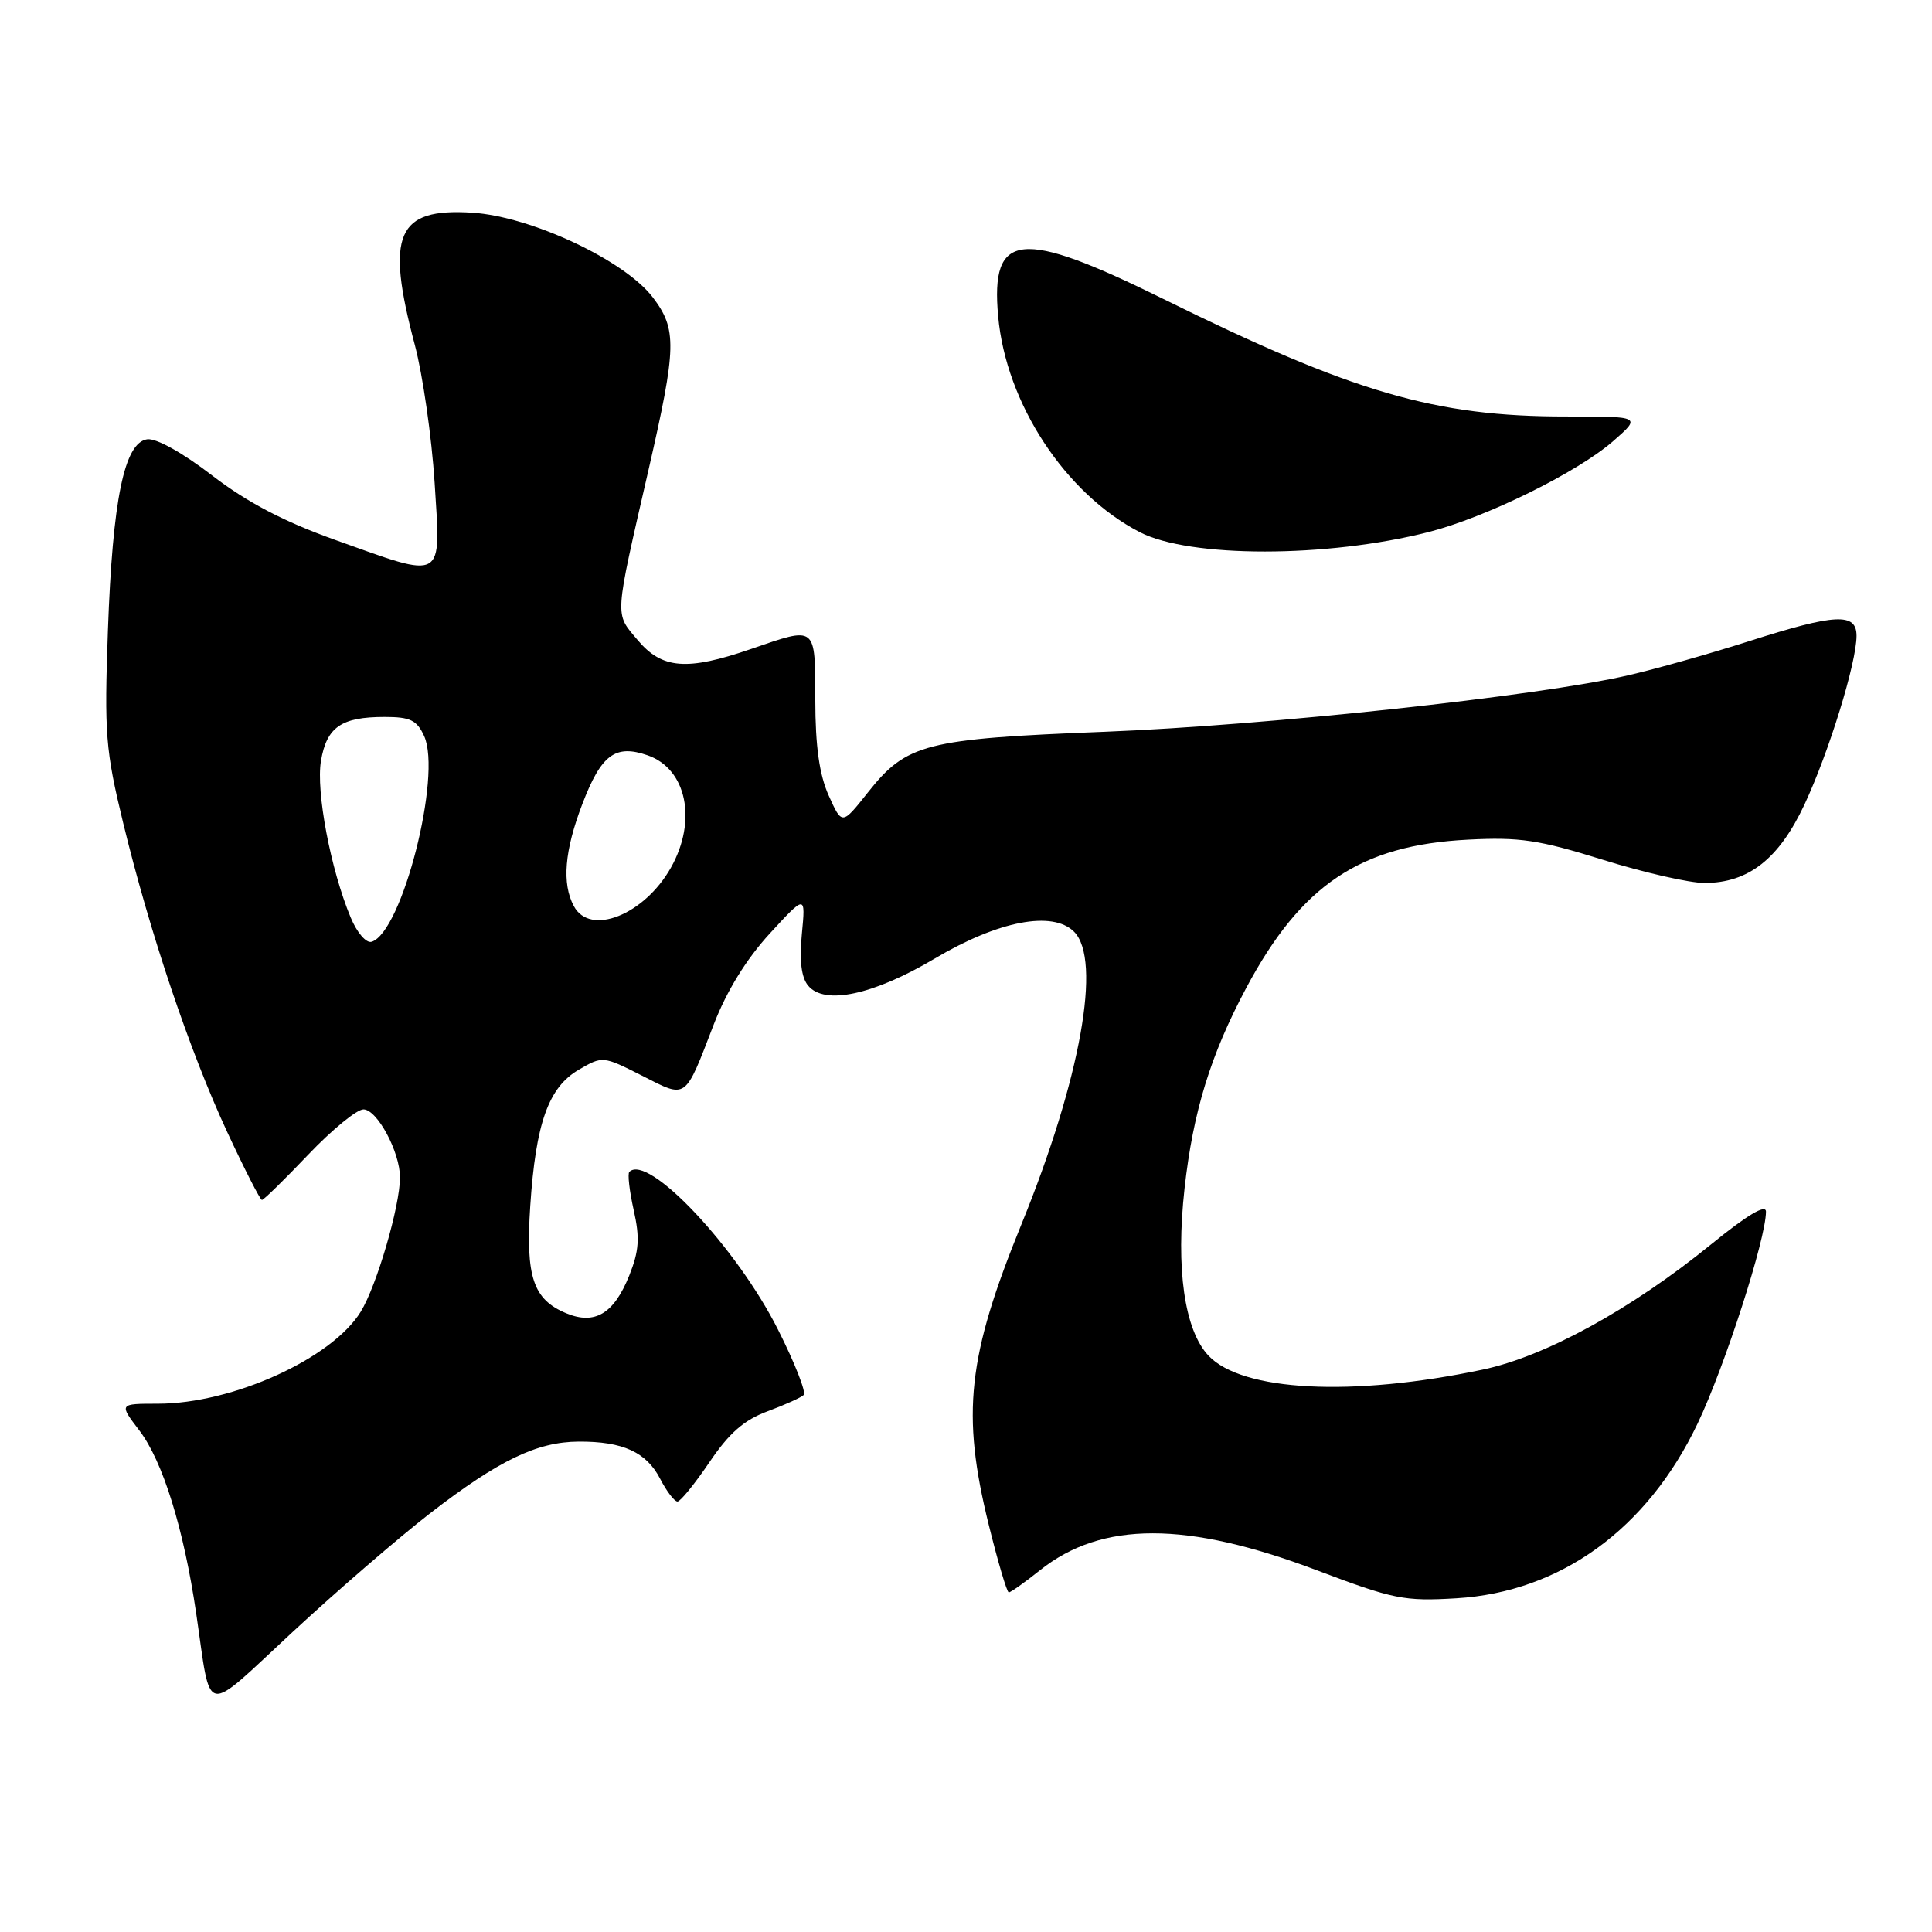 <?xml version="1.0" encoding="UTF-8" standalone="no"?>
<!DOCTYPE svg PUBLIC "-//W3C//DTD SVG 1.1//EN" "http://www.w3.org/Graphics/SVG/1.1/DTD/svg11.dtd" >
<svg xmlns="http://www.w3.org/2000/svg" xmlns:xlink="http://www.w3.org/1999/xlink" version="1.1" viewBox="0 0 256 256">
 <g >
 <path fill="currentColor"
d=" M 57.00 200.51 C 66.09 193.49 71.15 191.05 76.68 191.02 C 82.53 190.99 85.65 192.41 87.48 195.96 C 88.34 197.63 89.38 198.98 89.78 198.96 C 90.17 198.94 92.08 196.59 94.01 193.74 C 96.61 189.89 98.59 188.16 101.69 187.01 C 103.99 186.16 106.15 185.18 106.50 184.84 C 106.84 184.49 105.32 180.60 103.10 176.20 C 97.61 165.28 85.86 152.81 83.39 155.28 C 83.14 155.53 83.40 157.81 83.97 160.35 C 84.80 164.06 84.68 165.75 83.38 169.01 C 81.35 174.07 78.83 175.59 75.04 174.02 C 70.64 172.19 69.64 169.21 70.26 159.80 C 70.99 148.81 72.68 144.08 76.68 141.75 C 79.84 139.91 79.89 139.91 85.07 142.53 C 91.07 145.58 90.68 145.86 94.59 135.71 C 96.29 131.31 98.89 127.09 101.98 123.72 C 106.75 118.53 106.75 118.53 106.25 123.76 C 105.91 127.30 106.18 129.51 107.08 130.60 C 109.26 133.23 115.75 131.83 123.90 126.99 C 132.29 122.01 139.48 120.63 142.32 123.46 C 146.02 127.17 143.18 143.00 135.36 162.19 C 128.19 179.79 127.37 187.29 131.01 202.03 C 132.23 206.96 133.42 211.00 133.67 211.00 C 133.92 211.00 135.78 209.68 137.81 208.06 C 146.00 201.54 157.24 201.54 174.49 208.07 C 184.65 211.91 186.05 212.20 192.99 211.78 C 206.77 210.95 218.26 202.63 224.94 188.63 C 228.54 181.08 234.00 164.16 234.00 160.55 C 234.00 159.51 231.52 160.99 226.75 164.87 C 216.18 173.47 204.76 179.74 196.47 181.48 C 179.21 185.12 164.57 184.37 160.12 179.62 C 156.94 176.24 155.78 168.08 156.96 157.46 C 158.09 147.31 160.40 139.78 165.12 130.93 C 172.42 117.23 180.25 111.99 194.50 111.26 C 201.35 110.90 203.92 111.29 212.37 113.92 C 217.80 115.62 223.88 117.00 225.87 117.00 C 231.68 116.99 235.73 113.81 239.10 106.61 C 242.34 99.68 246.00 87.82 246.00 84.25 C 246.00 81.16 243.22 81.30 231.76 84.96 C 226.67 86.59 219.49 88.62 215.80 89.47 C 203.80 92.25 167.98 96.11 146.47 96.96 C 122.54 97.90 120.13 98.52 114.97 105.04 C 111.57 109.33 111.57 109.33 109.81 105.42 C 108.57 102.66 108.04 98.90 108.03 92.75 C 108.00 82.78 108.26 82.99 99.50 86.00 C 91.01 88.92 87.73 88.66 84.49 84.81 C 81.42 81.16 81.36 82.20 85.95 62.18 C 89.66 45.98 89.72 43.63 86.49 39.39 C 82.74 34.48 70.36 28.68 62.56 28.18 C 52.56 27.55 51.06 31.02 54.97 45.72 C 56.02 49.69 57.20 57.90 57.59 63.97 C 58.42 77.15 59.06 76.78 44.41 71.54 C 37.61 69.11 32.78 66.58 28.12 63.01 C 24.20 59.99 20.69 58.04 19.50 58.21 C 16.47 58.65 14.92 66.18 14.30 83.50 C 13.81 97.23 13.98 99.39 16.31 109.00 C 19.85 123.58 25.13 139.28 30.09 149.96 C 32.40 154.93 34.48 159.00 34.71 159.00 C 34.94 159.00 37.70 156.30 40.84 153.00 C 43.98 149.70 47.28 147.00 48.16 147.00 C 49.97 147.00 53.00 152.64 53.00 156.01 C 53.00 159.82 49.92 170.36 47.80 173.81 C 43.97 180.03 30.81 186.00 20.91 186.00 C 15.76 186.00 15.76 186.00 18.46 189.54 C 21.57 193.61 24.34 202.54 25.99 213.73 C 28.05 227.69 26.70 227.43 38.79 216.23 C 44.68 210.77 52.88 203.70 57.00 200.51 Z  M 189.29 70.50 C 196.89 68.56 208.94 62.63 213.71 58.49 C 217.50 55.18 217.50 55.18 207.50 55.19 C 190.16 55.20 179.30 52.03 154.12 39.60 C 135.19 30.26 131.24 30.67 132.26 41.91 C 133.30 53.45 141.14 65.40 151.02 70.51 C 157.65 73.94 175.82 73.93 189.29 70.50 Z  M 46.47 121.58 C 43.81 115.22 41.85 104.86 42.53 100.82 C 43.29 96.34 45.22 95.00 50.96 95.00 C 54.36 95.00 55.24 95.42 56.20 97.53 C 58.58 102.76 53.27 123.57 49.24 124.79 C 48.53 125.01 47.30 123.58 46.47 121.58 Z  M 76.04 120.07 C 74.43 117.08 74.80 112.71 77.16 106.54 C 79.67 99.98 81.53 98.59 85.83 100.09 C 90.99 101.89 92.40 108.73 88.91 114.95 C 85.38 121.23 78.19 124.09 76.04 120.07 Z "/>
</g>
</svg>